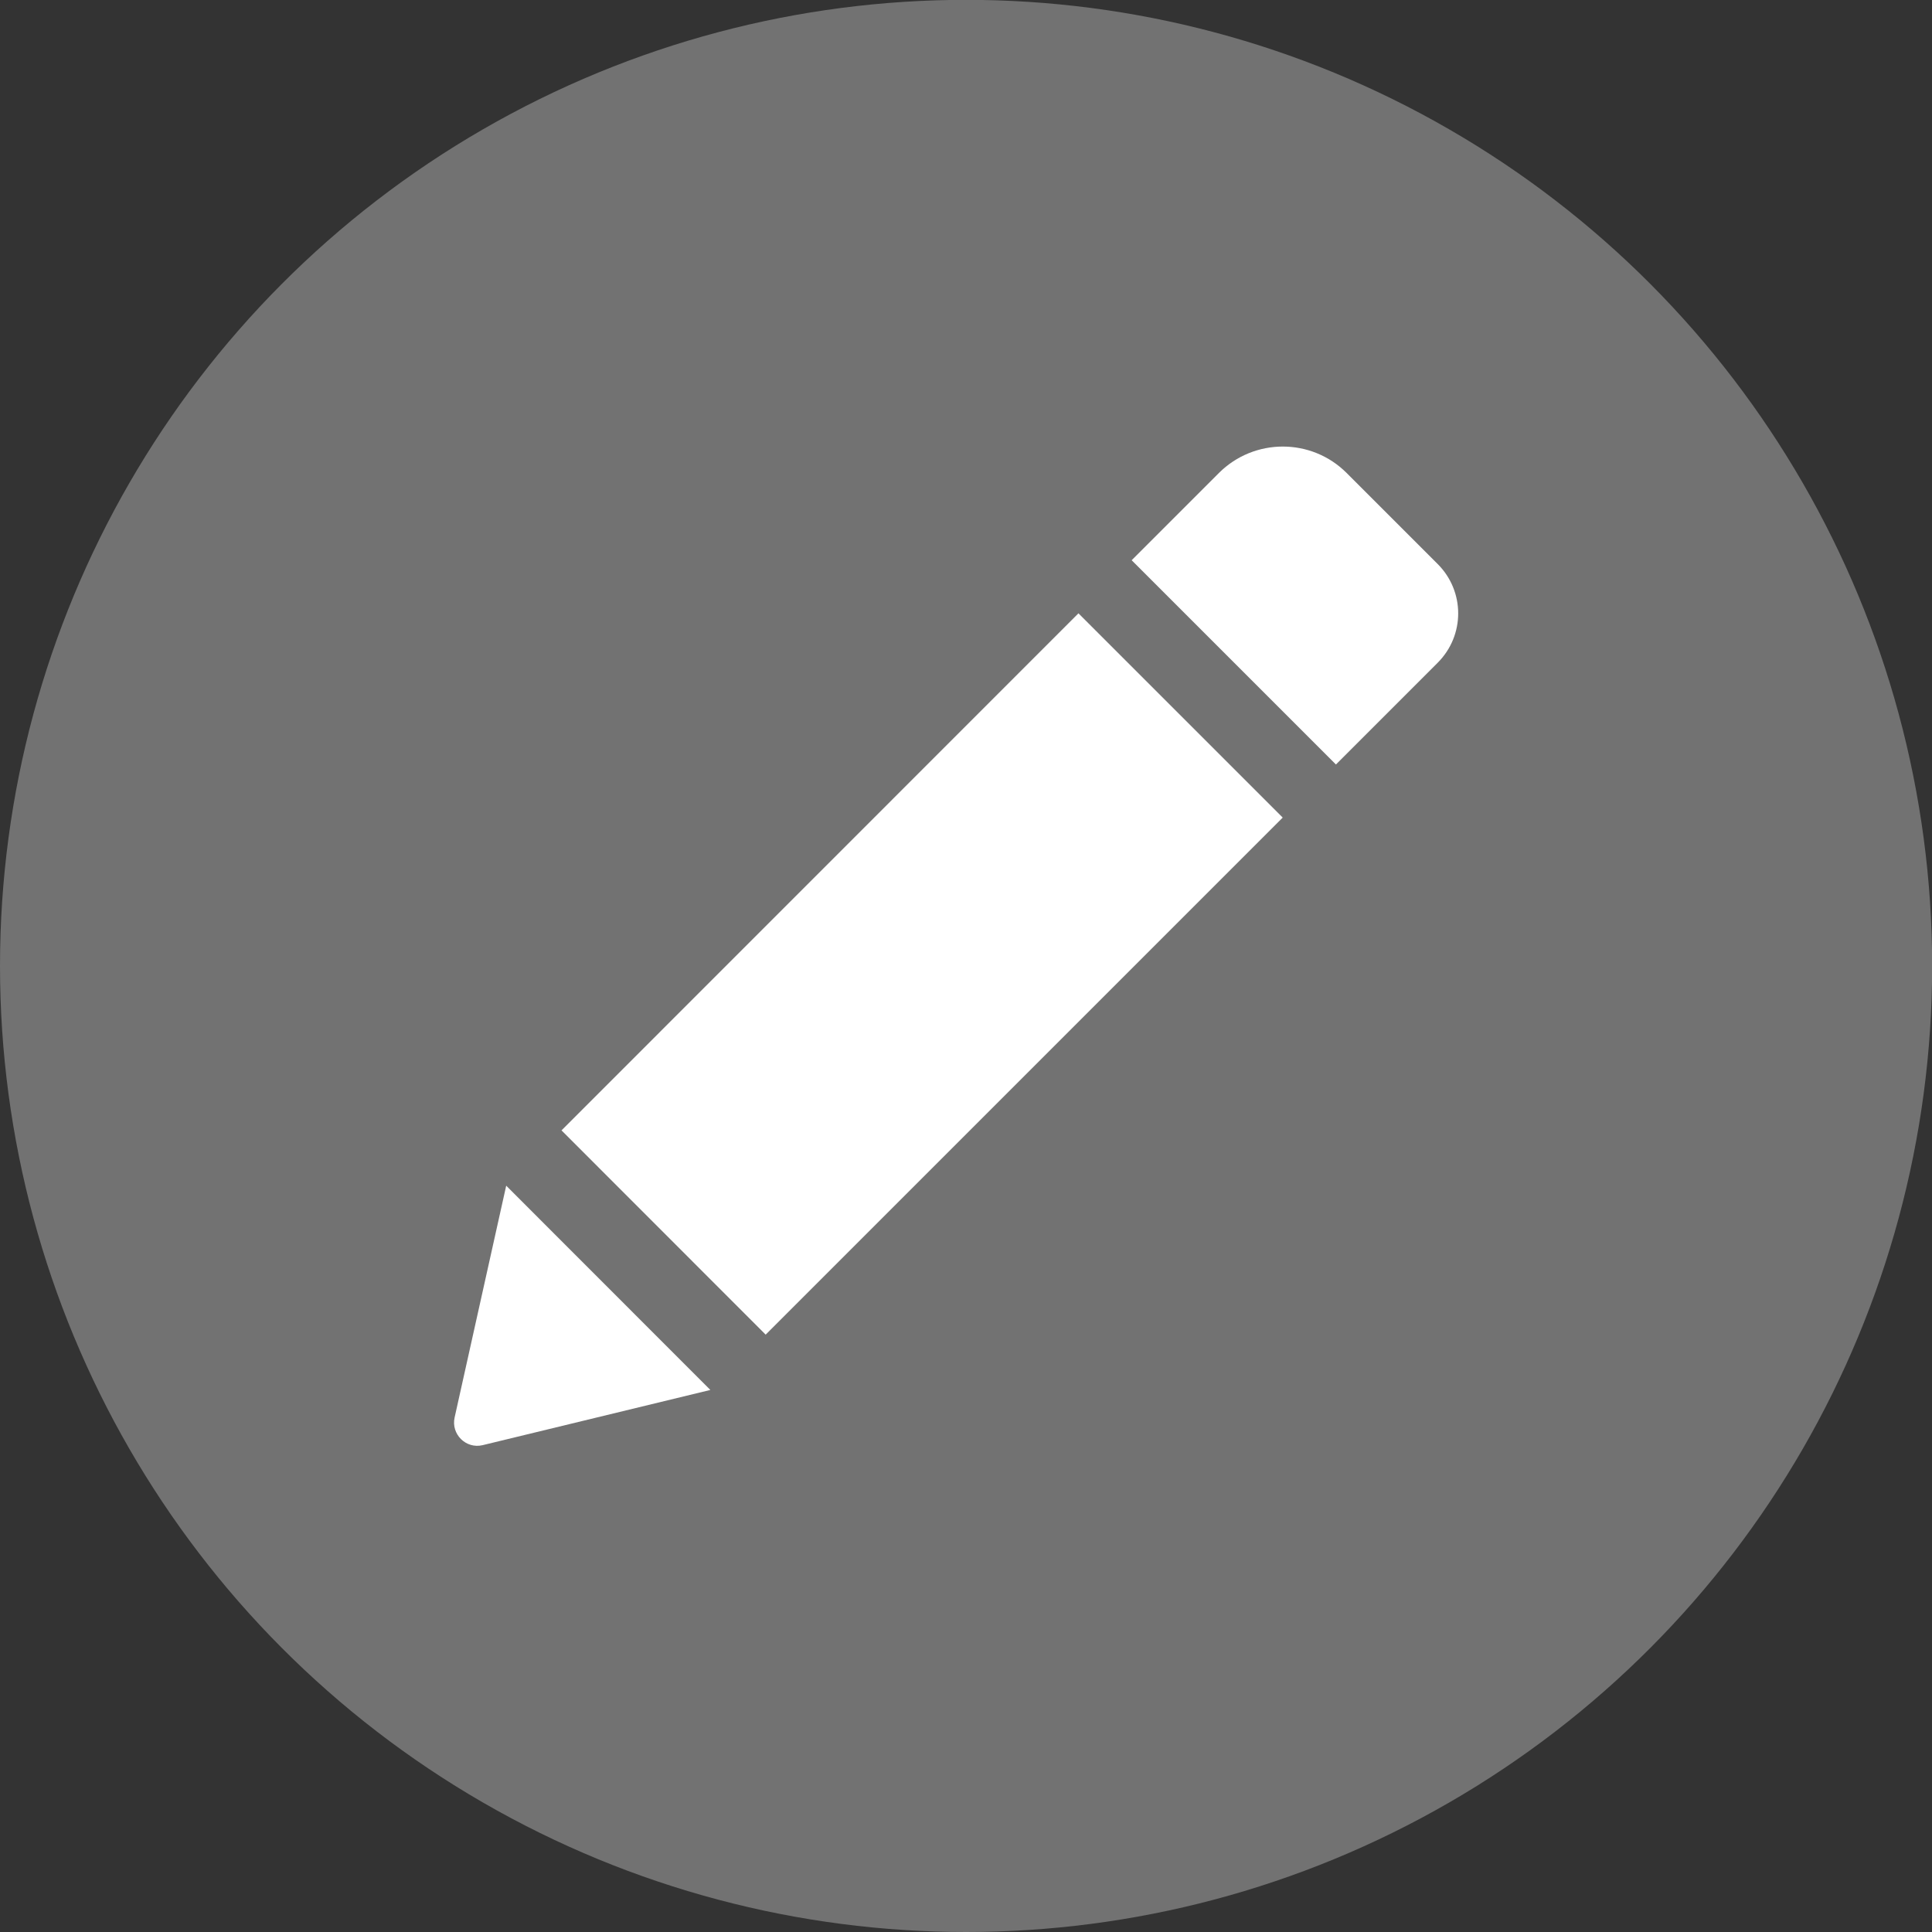 <?xml version="1.0" encoding="UTF-8" standalone="no"?>
<!-- Created with Inkscape (http://www.inkscape.org/) -->

<svg
   xmlns:dc="http://purl.org/dc/elements/1.1/"
   xmlns:cc="http://creativecommons.org/ns#"
   xmlns:rdf="http://www.w3.org/1999/02/22-rdf-syntax-ns#"
   xmlns:svg="http://www.w3.org/2000/svg"
   xmlns="http://www.w3.org/2000/svg"
   xmlns:sodipodi="http://sodipodi.sourceforge.net/DTD/sodipodi-0.dtd"
   xmlns:inkscape="http://www.inkscape.org/namespaces/inkscape"
   width="50"
   height="50"
   viewBox="0 0 13.229 13.229"
   version="1.1"
   id="svg8"
   inkscape:version="0.92.4 (5da689c313, 2019-01-14)"
   sodipodi:docname="edit_base.svg"
   inkscape:export-filename="C:\Users\Nolan\Documents\Godot Projects\koi\circle_icons\edit\edit_hover.png"
   inkscape:export-xdpi="96"
   inkscape:export-ydpi="96">
  <rect x="0" y="0" width="13.229" height="13.229" fill="#333333" stroke="none"/>
  <defs
     id="defs2" />
  <sodipodi:namedview
     id="base"
     pagecolor="#ffffff"
     bordercolor="#666666"
     borderopacity="1.0"
     inkscape:pageopacity="0.0"
     inkscape:pageshadow="2"
     inkscape:zoom="11.2"
     inkscape:cx="13.832017"
     inkscape:cy="23.136926"
     inkscape:document-units="mm"
     inkscape:current-layer="g2579"
     showgrid="false"
     units="px"
     inkscape:window-width="1920"
     inkscape:window-height="1009"
     inkscape:window-x="-8"
     inkscape:window-y="-8"
     inkscape:window-maximized="1" />
  <g
     inkscape:label="Active"
     inkscape:groupmode="layer"
     id="layer1"
     transform="translate(0,-283.771)"
     style="display:none">
    <circle
       style="fill:#3f4fc3;fill-opacity:0.498;stroke:none;stroke-width:0.238;stroke-linejoin:round;stroke-miterlimit:4;stroke-dasharray:none;stroke-opacity:1"
       id="path4528"
       cx="6.615"
       cy="290.385"
       r="6.615" />
  </g>
  <g
     transform="translate(0,-283.771)"
     id="g1453"
     inkscape:groupmode="layer"
     inkscape:label="Normal"
     style="display:none">
    <circle
       r="6.615"
       cy="290.385"
       cx="6.615"
       id="circle1451"
       style="fill:#818181;fill-opacity:0.498;stroke:none;stroke-width:0.238;stroke-linejoin:round;stroke-miterlimit:4;stroke-dasharray:none;stroke-opacity:1" />
  </g>
  <g
     style="display:inline"
     inkscape:label="Hover"
     inkscape:groupmode="layer"
     id="g2579"
     transform="translate(0,-283.771)">
    <circle
       style="fill:#b2b2b2;fill-opacity:0.498;stroke:none;stroke-width:0.238;stroke-linejoin:round;stroke-miterlimit:4;stroke-dasharray:none;stroke-opacity:1"
       id="circle2577"
       cx="6.615"
       cy="290.385"
       r="6.615" />
  </g>
  <g
     inkscape:groupmode="layer"
     id="layer2"
     inkscape:label="Icon">
    <g
       style="fill:#ffffff;fill-opacity:1"
       id="g857"
       transform="matrix(0.013,0,0,0.013,3.109,3.041)">
      <g
         id="g846"
         style="fill:#ffffff;fill-opacity:1">
	<path
   id="path844"
   d="M 328.883,89.125 436.473,196.714 164.133,469.054 56.604,361.465 Z M 518.113,63.177 470.132,15.196 c -18.543,-18.543 -48.653,-18.543 -67.259,0 l -45.961,45.961 107.59,107.59 53.611,-53.611 c 14.382,-14.383 14.382,-37.577 0,-51.959 z M 0.3,512.69 c -1.958,8.812 5.998,16.708 14.811,14.565 L 135.002,498.186 27.473,390.597 Z"
   inkscape:connector-curvature="0"
   style="fill:#ffffff;fill-opacity:1" />

</g>
    </g>
  </g>
</svg>
